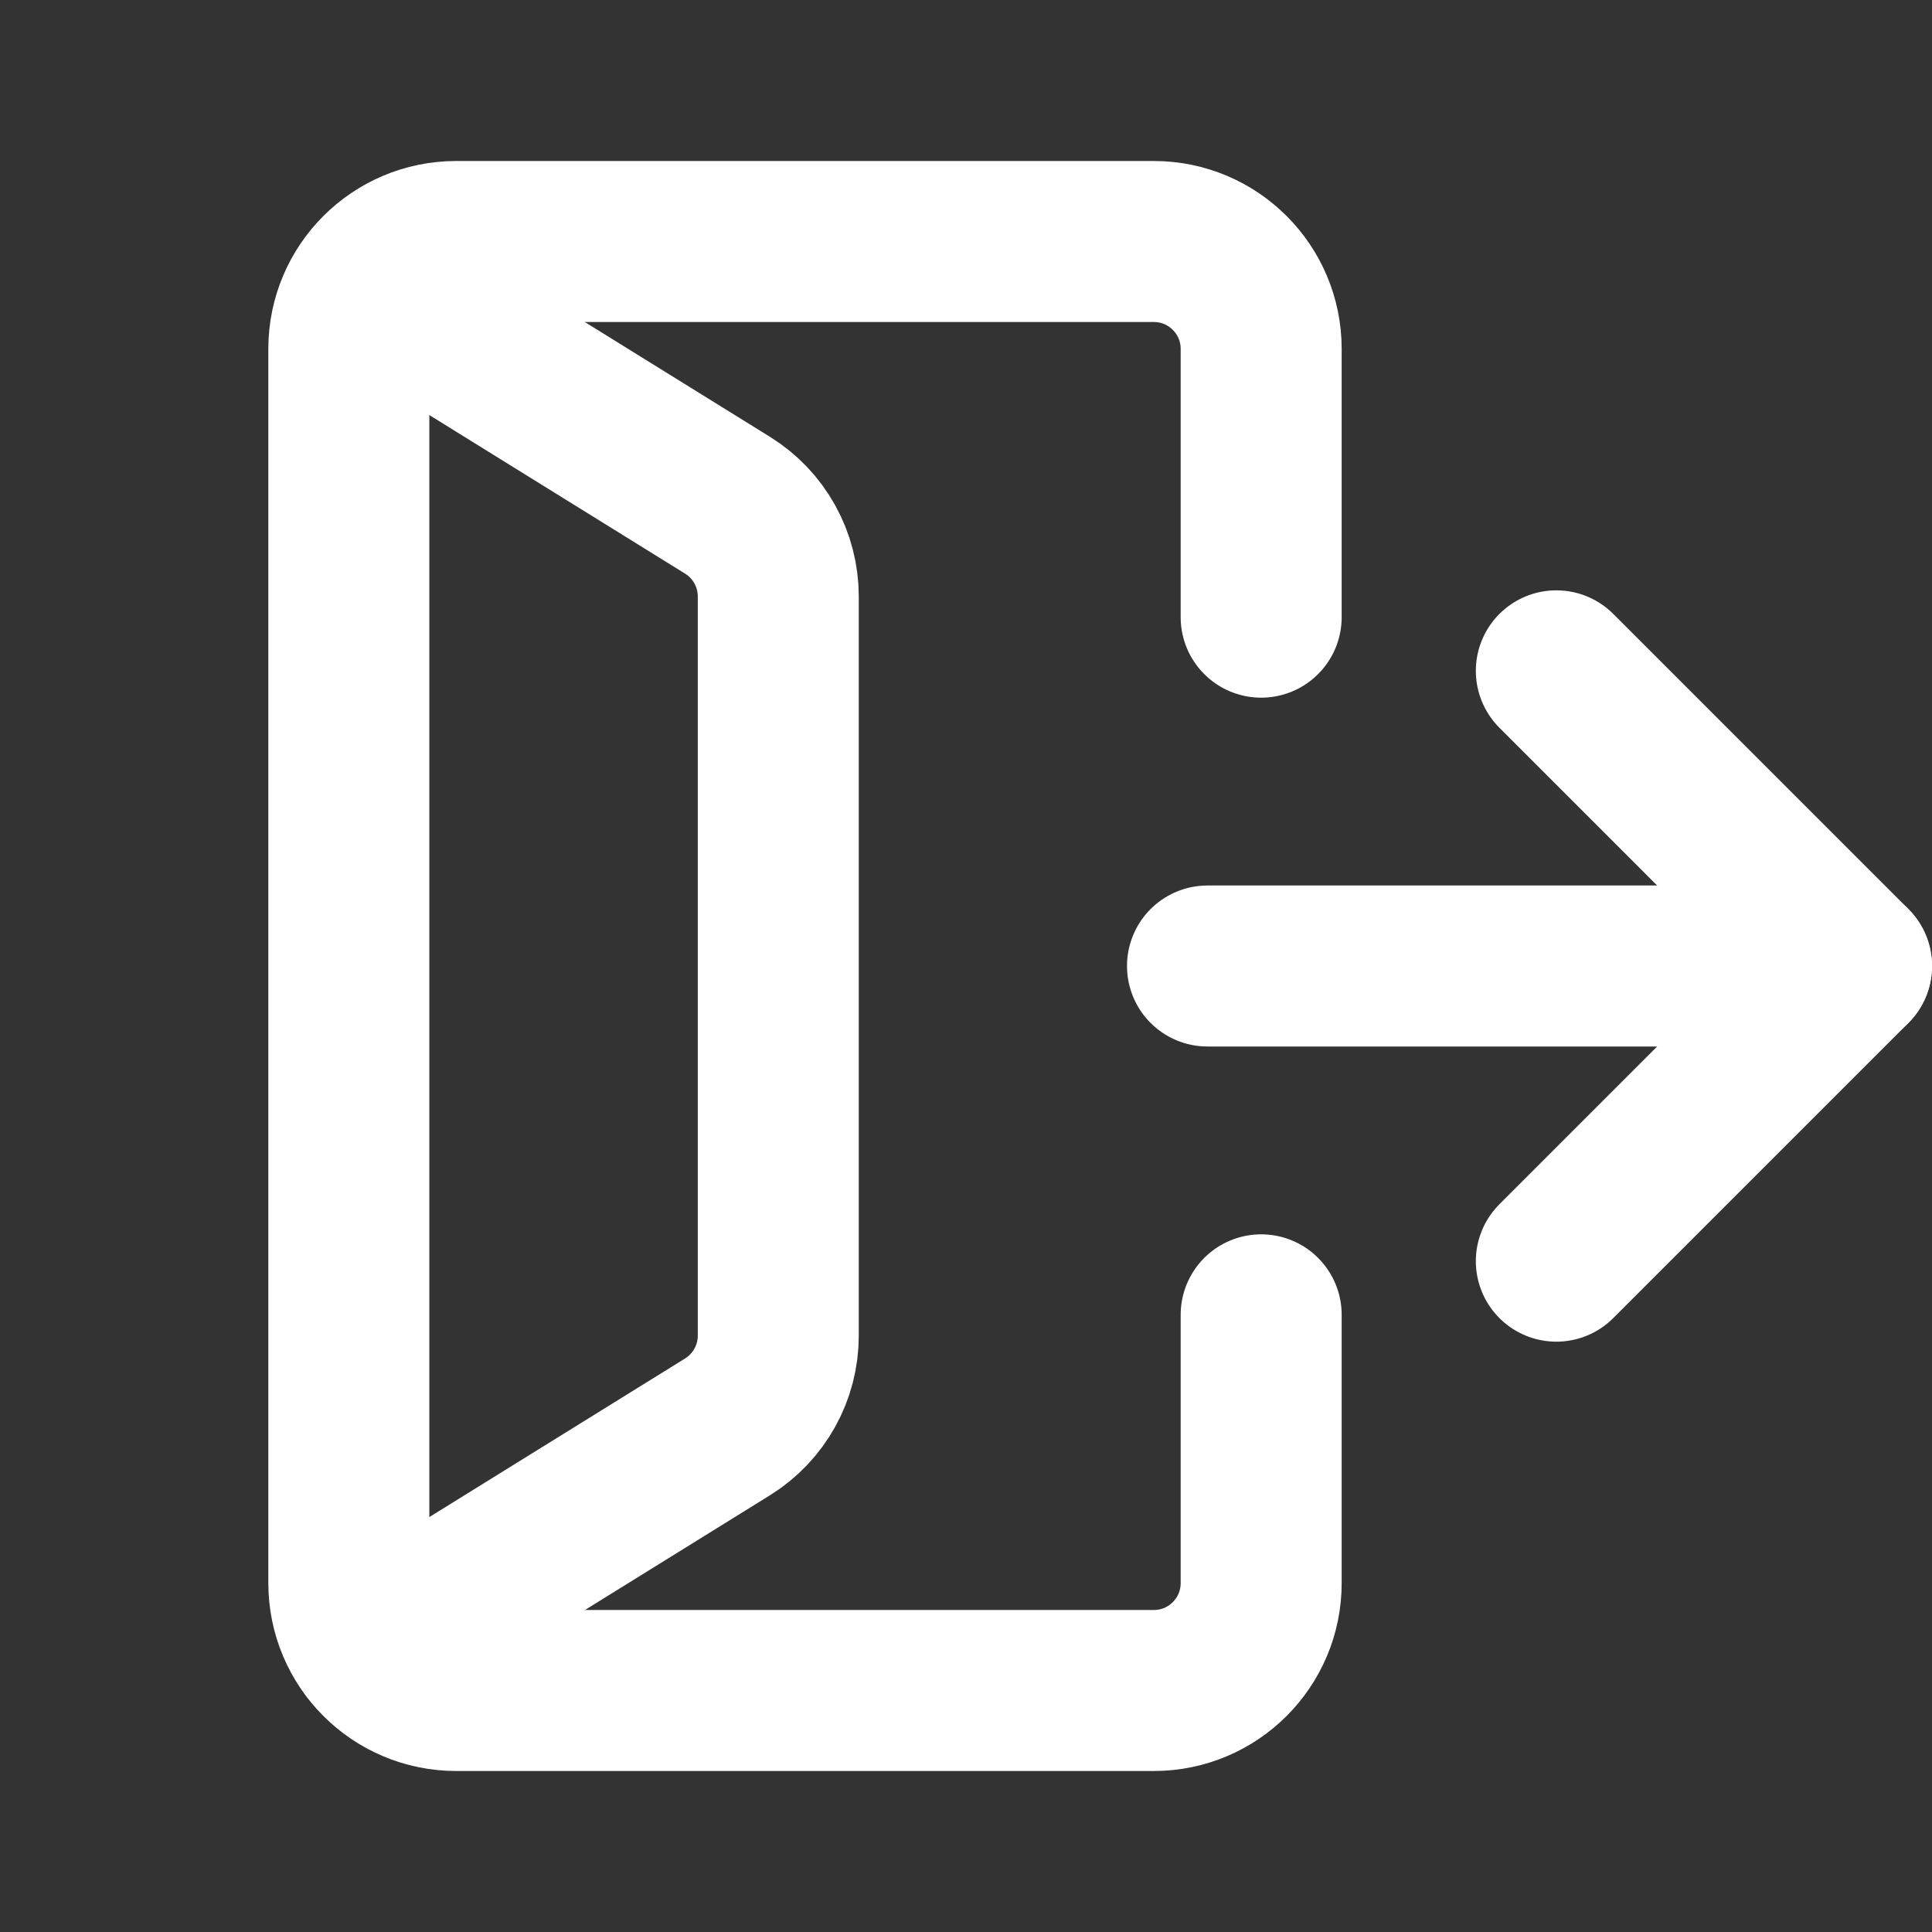 <svg xmlns="http://www.w3.org/2000/svg" height="18" width="18" viewBox="0 0 18 18"><rect x="0" y="0" width="18" height="18" fill="#333333" stroke="none"/><title>arrow door out 3</title><g fill="#ffffff" stroke="#ffffff" class="nc-icon-wrapper"><path d="M11.75,5.75V3.25c0-.552-.448-1-1-1H4.25c-.552,0-1,.448-1,1V14.75c0,.552,.448,1,1,1h6.5c.552,0,1-.448,1-1v-2.5" fill="none" stroke="#ffffff" stroke-linecap="round" stroke-linejoin="round" stroke-width="1.5"></path><polyline points="14.5 6.25 17.25 9 14.5 11.75" fill="none" stroke-linecap="round" stroke-linejoin="round" stroke-width="1.5" data-color="color-2"></polyline><line x1="17.25" y1="9" x2="11.25" y2="9" fill="none" stroke-linecap="round" stroke-linejoin="round" stroke-width="1.5" data-color="color-2"></line><path d="M3.457,2.648l3.321,2.059c.294,.182,.473,.504,.473,.85v6.887c0,.346-.179,.667-.473,.85l-3.322,2.06" fill="none" stroke="#ffffff" stroke-linecap="round" stroke-linejoin="round" stroke-width="1.5"></path></g></svg>